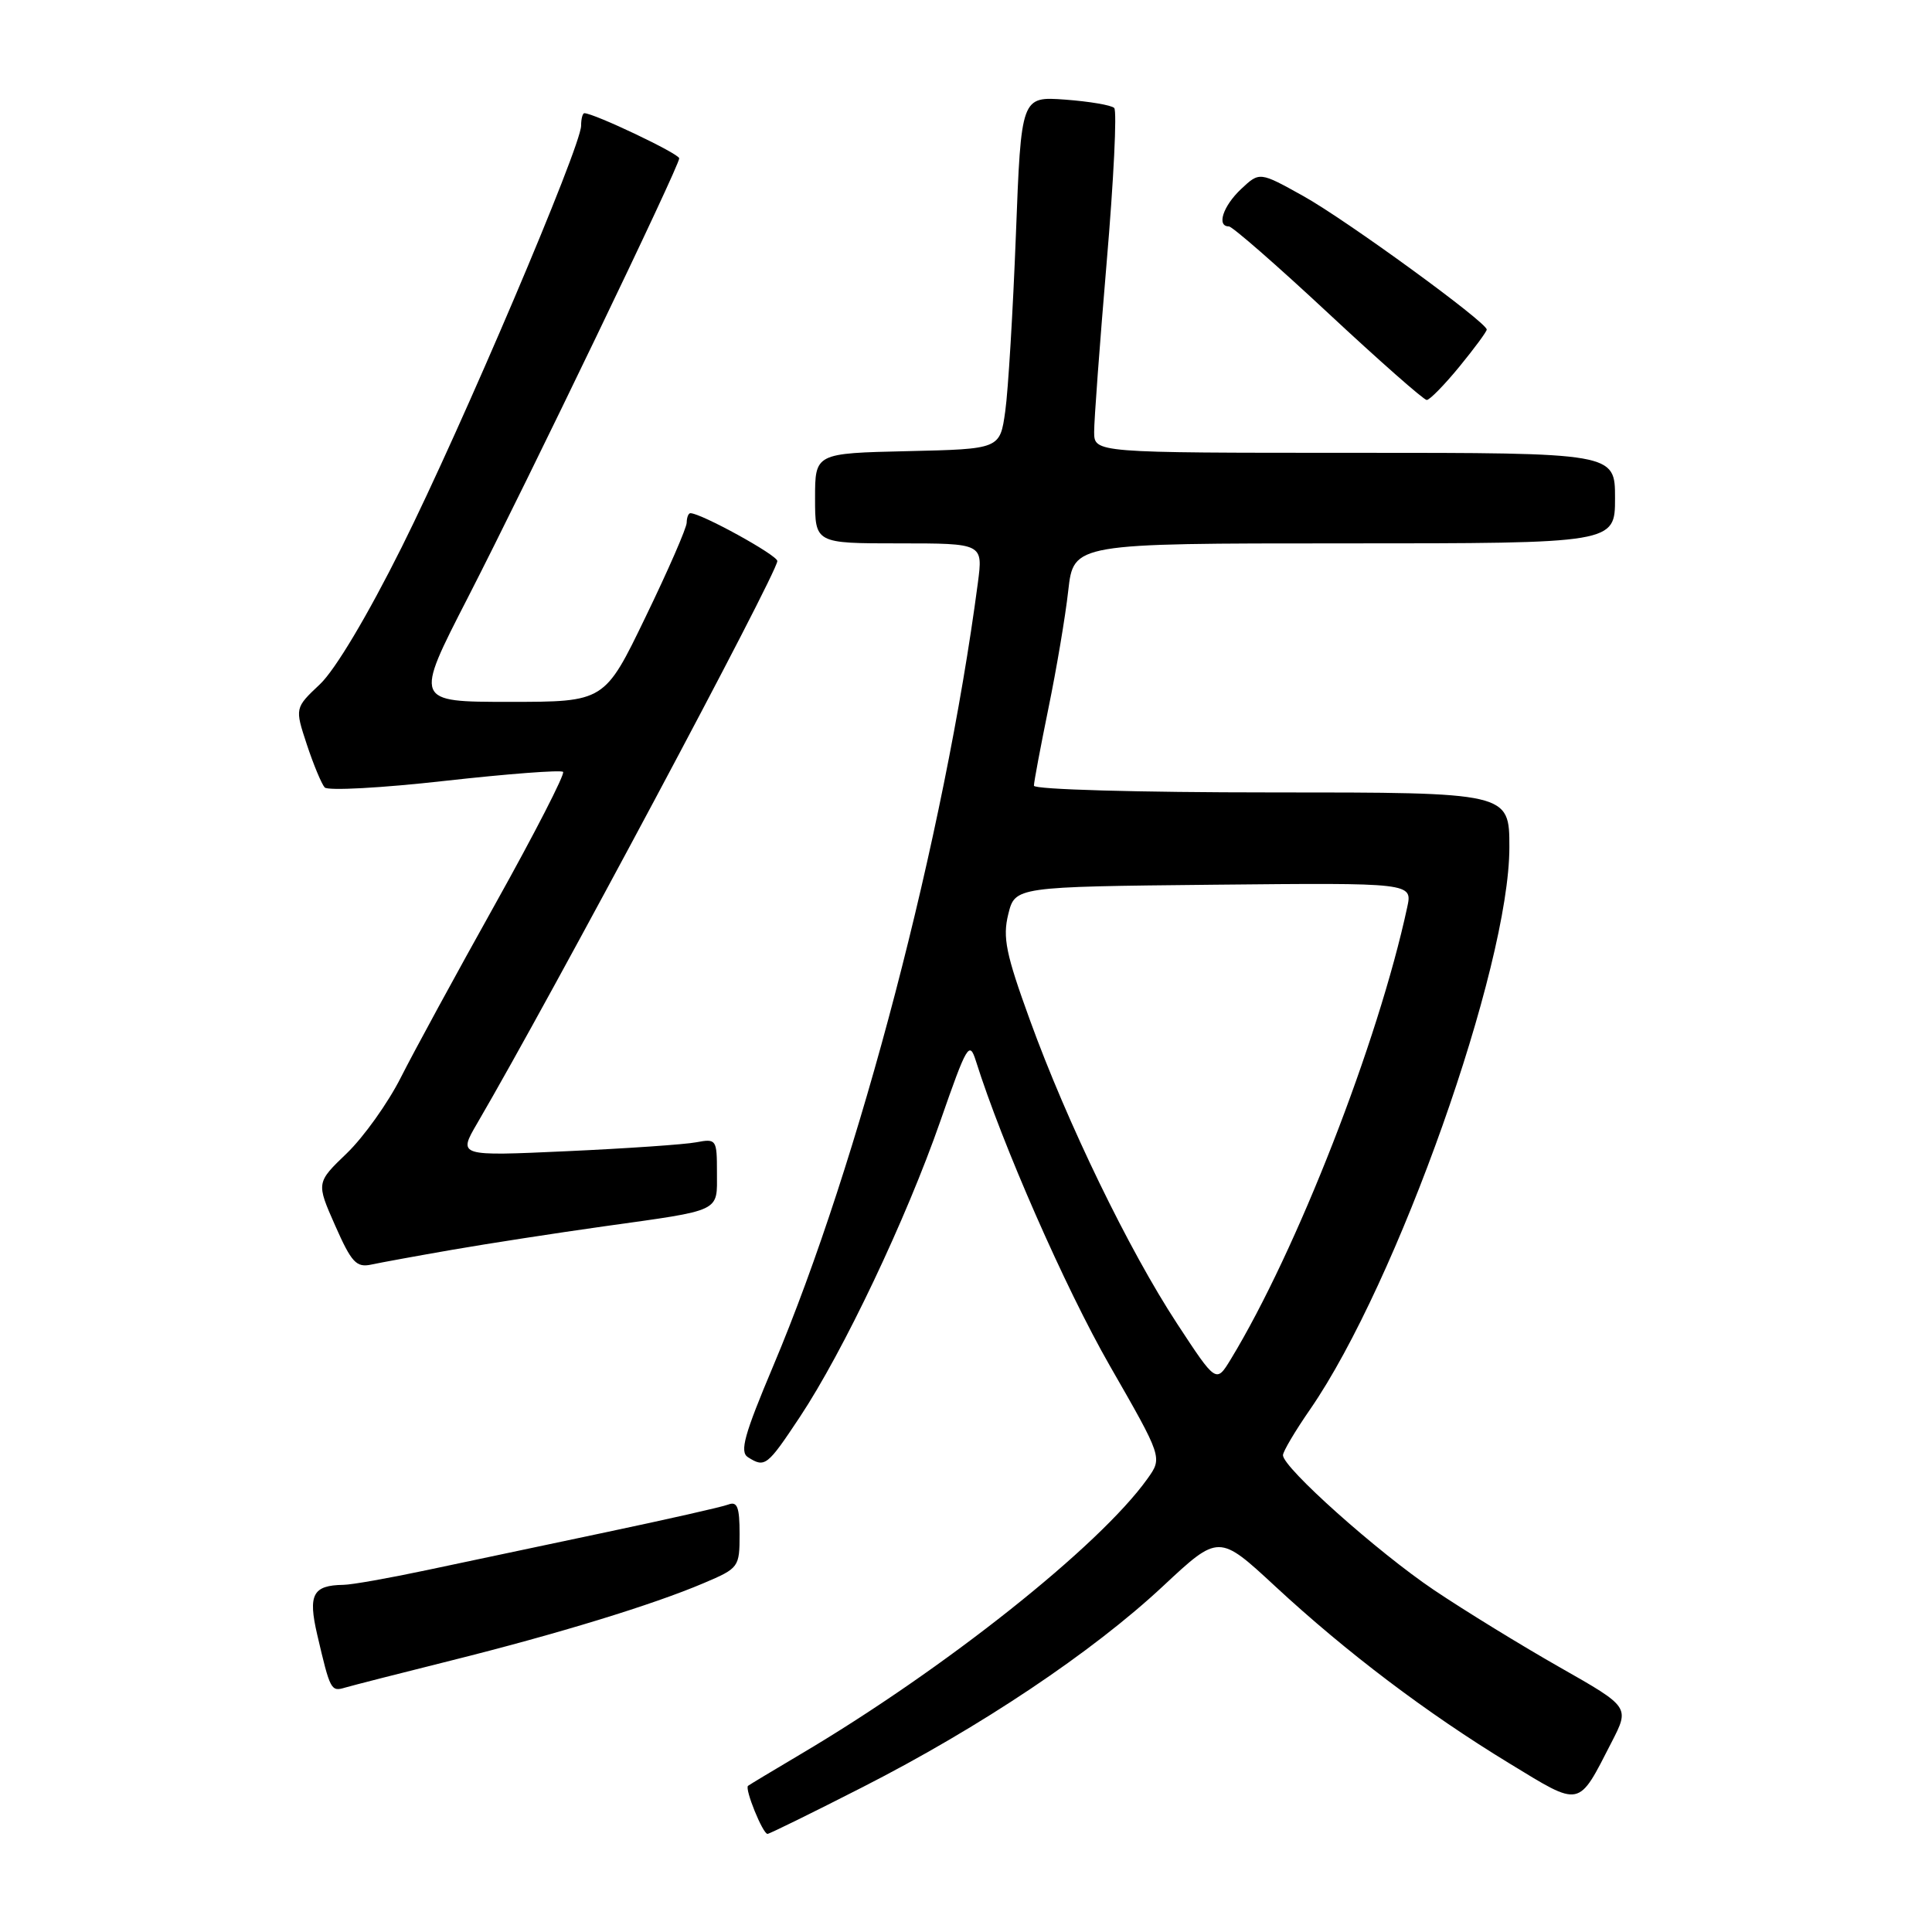 <?xml version="1.0" encoding="UTF-8" standalone="no"?>
<!DOCTYPE svg PUBLIC "-//W3C//DTD SVG 1.1//EN" "http://www.w3.org/Graphics/SVG/1.1/DTD/svg11.dtd" >
<svg xmlns="http://www.w3.org/2000/svg" xmlns:xlink="http://www.w3.org/1999/xlink" version="1.1" viewBox="0 0 256 256">
 <g >
 <path fill="currentColor"
d=" M 114.33 236.79 C 129.89 228.86 144.73 218.93 154.11 210.17 C 161.50 203.27 161.50 203.27 169.00 210.22 C 178.46 218.98 189.04 226.98 199.97 233.64 C 209.59 239.50 209.05 239.61 213.55 230.84 C 215.94 226.19 215.94 226.19 206.72 220.95 C 201.65 218.07 194.12 213.45 190.00 210.68 C 182.54 205.66 170.00 194.47 170.00 192.82 C 170.00 192.34 171.62 189.60 173.61 186.73 C 185.15 170.00 200.00 128.11 200.00 112.27 C 200.00 105.00 200.00 105.00 168.50 105.00 C 150.76 105.00 137.00 104.61 137.00 104.11 C 137.00 103.62 137.87 99.01 138.92 93.86 C 139.98 88.71 141.17 81.69 141.55 78.25 C 142.26 72.00 142.26 72.00 178.13 72.00 C 214.00 72.00 214.00 72.00 214.00 66.00 C 214.00 60.00 214.00 60.00 179.50 60.00 C 145.00 60.00 145.00 60.00 144.98 57.25 C 144.97 55.74 145.72 45.61 146.64 34.75 C 147.57 23.88 148.02 14.68 147.64 14.31 C 147.27 13.93 144.34 13.44 141.14 13.20 C 135.31 12.78 135.31 12.78 134.61 31.14 C 134.22 41.24 133.59 51.75 133.20 54.50 C 132.50 59.50 132.50 59.50 120.25 59.78 C 108.00 60.06 108.00 60.06 108.00 66.03 C 108.00 72.00 108.00 72.00 119.13 72.00 C 130.26 72.00 130.26 72.00 129.57 77.25 C 125.14 110.80 113.86 153.97 102.46 180.99 C 98.62 190.10 97.98 192.38 99.11 193.09 C 101.36 194.51 101.65 194.29 105.99 187.75 C 111.77 179.03 120.08 161.52 124.59 148.58 C 128.13 138.42 128.45 137.87 129.31 140.58 C 132.79 151.63 141.13 170.62 147.04 180.94 C 154.04 193.14 154.04 193.14 152.05 195.93 C 145.69 204.86 125.11 221.20 106.00 232.49 C 102.42 234.61 99.33 236.47 99.12 236.63 C 98.64 237.01 101.07 243.00 101.70 243.00 C 101.95 243.00 107.63 240.21 114.33 236.79 Z  M 59.73 220.04 C 73.97 216.48 86.54 212.63 93.25 209.77 C 97.91 207.79 98.00 207.67 98.00 203.27 C 98.00 199.70 97.70 198.90 96.50 199.36 C 95.68 199.68 88.36 201.33 80.25 203.04 C 72.14 204.75 61.45 207.01 56.50 208.06 C 51.55 209.11 46.60 209.99 45.50 210.00 C 41.44 210.06 40.80 211.29 42.03 216.59 C 43.76 224.00 43.85 224.18 45.75 223.61 C 46.71 223.33 53.00 221.72 59.73 220.04 Z  M 60.00 165.59 C 64.67 164.78 73.67 163.39 80.00 162.50 C 95.79 160.29 95.00 160.66 95.00 155.35 C 95.00 150.97 94.92 150.86 92.25 151.36 C 90.74 151.65 83.02 152.18 75.10 152.54 C 60.69 153.20 60.69 153.20 63.23 148.85 C 73.02 132.09 103.00 75.93 103.00 74.34 C 103.00 73.56 92.90 68.00 91.48 68.00 C 91.22 68.00 91.00 68.56 90.99 69.25 C 90.99 69.94 88.54 75.56 85.54 81.75 C 80.11 93.00 80.11 93.00 67.50 93.00 C 54.90 93.00 54.90 93.00 61.96 79.25 C 70.10 63.38 90.00 22.04 90.00 20.98 C 90.00 20.37 78.71 15.00 77.43 15.00 C 77.20 15.00 77.00 15.74 77.00 16.65 C 77.00 19.40 61.20 56.53 53.23 72.50 C 48.70 81.57 44.42 88.75 42.40 90.66 C 39.06 93.81 39.06 93.81 40.66 98.66 C 41.54 101.32 42.61 103.88 43.02 104.34 C 43.44 104.80 50.60 104.41 58.94 103.47 C 67.28 102.54 74.33 102.00 74.61 102.28 C 74.89 102.55 70.86 110.40 65.66 119.72 C 60.46 129.03 54.81 139.41 53.11 142.78 C 51.41 146.15 48.19 150.66 45.96 152.81 C 41.90 156.71 41.90 156.71 44.41 162.39 C 46.58 167.30 47.22 167.99 49.21 167.56 C 50.47 167.29 55.33 166.40 60.00 165.59 Z  M 193.38 48.58 C 195.37 46.15 197.00 43.94 197.00 43.67 C 197.00 42.70 178.36 29.13 172.70 25.98 C 166.90 22.75 166.90 22.75 164.45 25.05 C 162.06 27.30 161.17 30.00 162.83 30.00 C 163.29 30.00 169.21 35.17 176.00 41.50 C 182.79 47.83 188.66 53.00 189.05 53.00 C 189.44 53.00 191.39 51.01 193.38 48.58 Z  M 155.97 175.39 C 149.56 165.61 141.41 148.79 136.46 135.14 C 133.28 126.39 132.84 124.22 133.60 121.14 C 134.50 117.50 134.50 117.50 160.83 117.23 C 187.17 116.97 187.17 116.97 186.46 120.23 C 182.62 138.08 171.83 165.72 163.09 180.10 C 161.15 183.29 161.15 183.29 155.97 175.39 Z "/>
</g>
</svg>